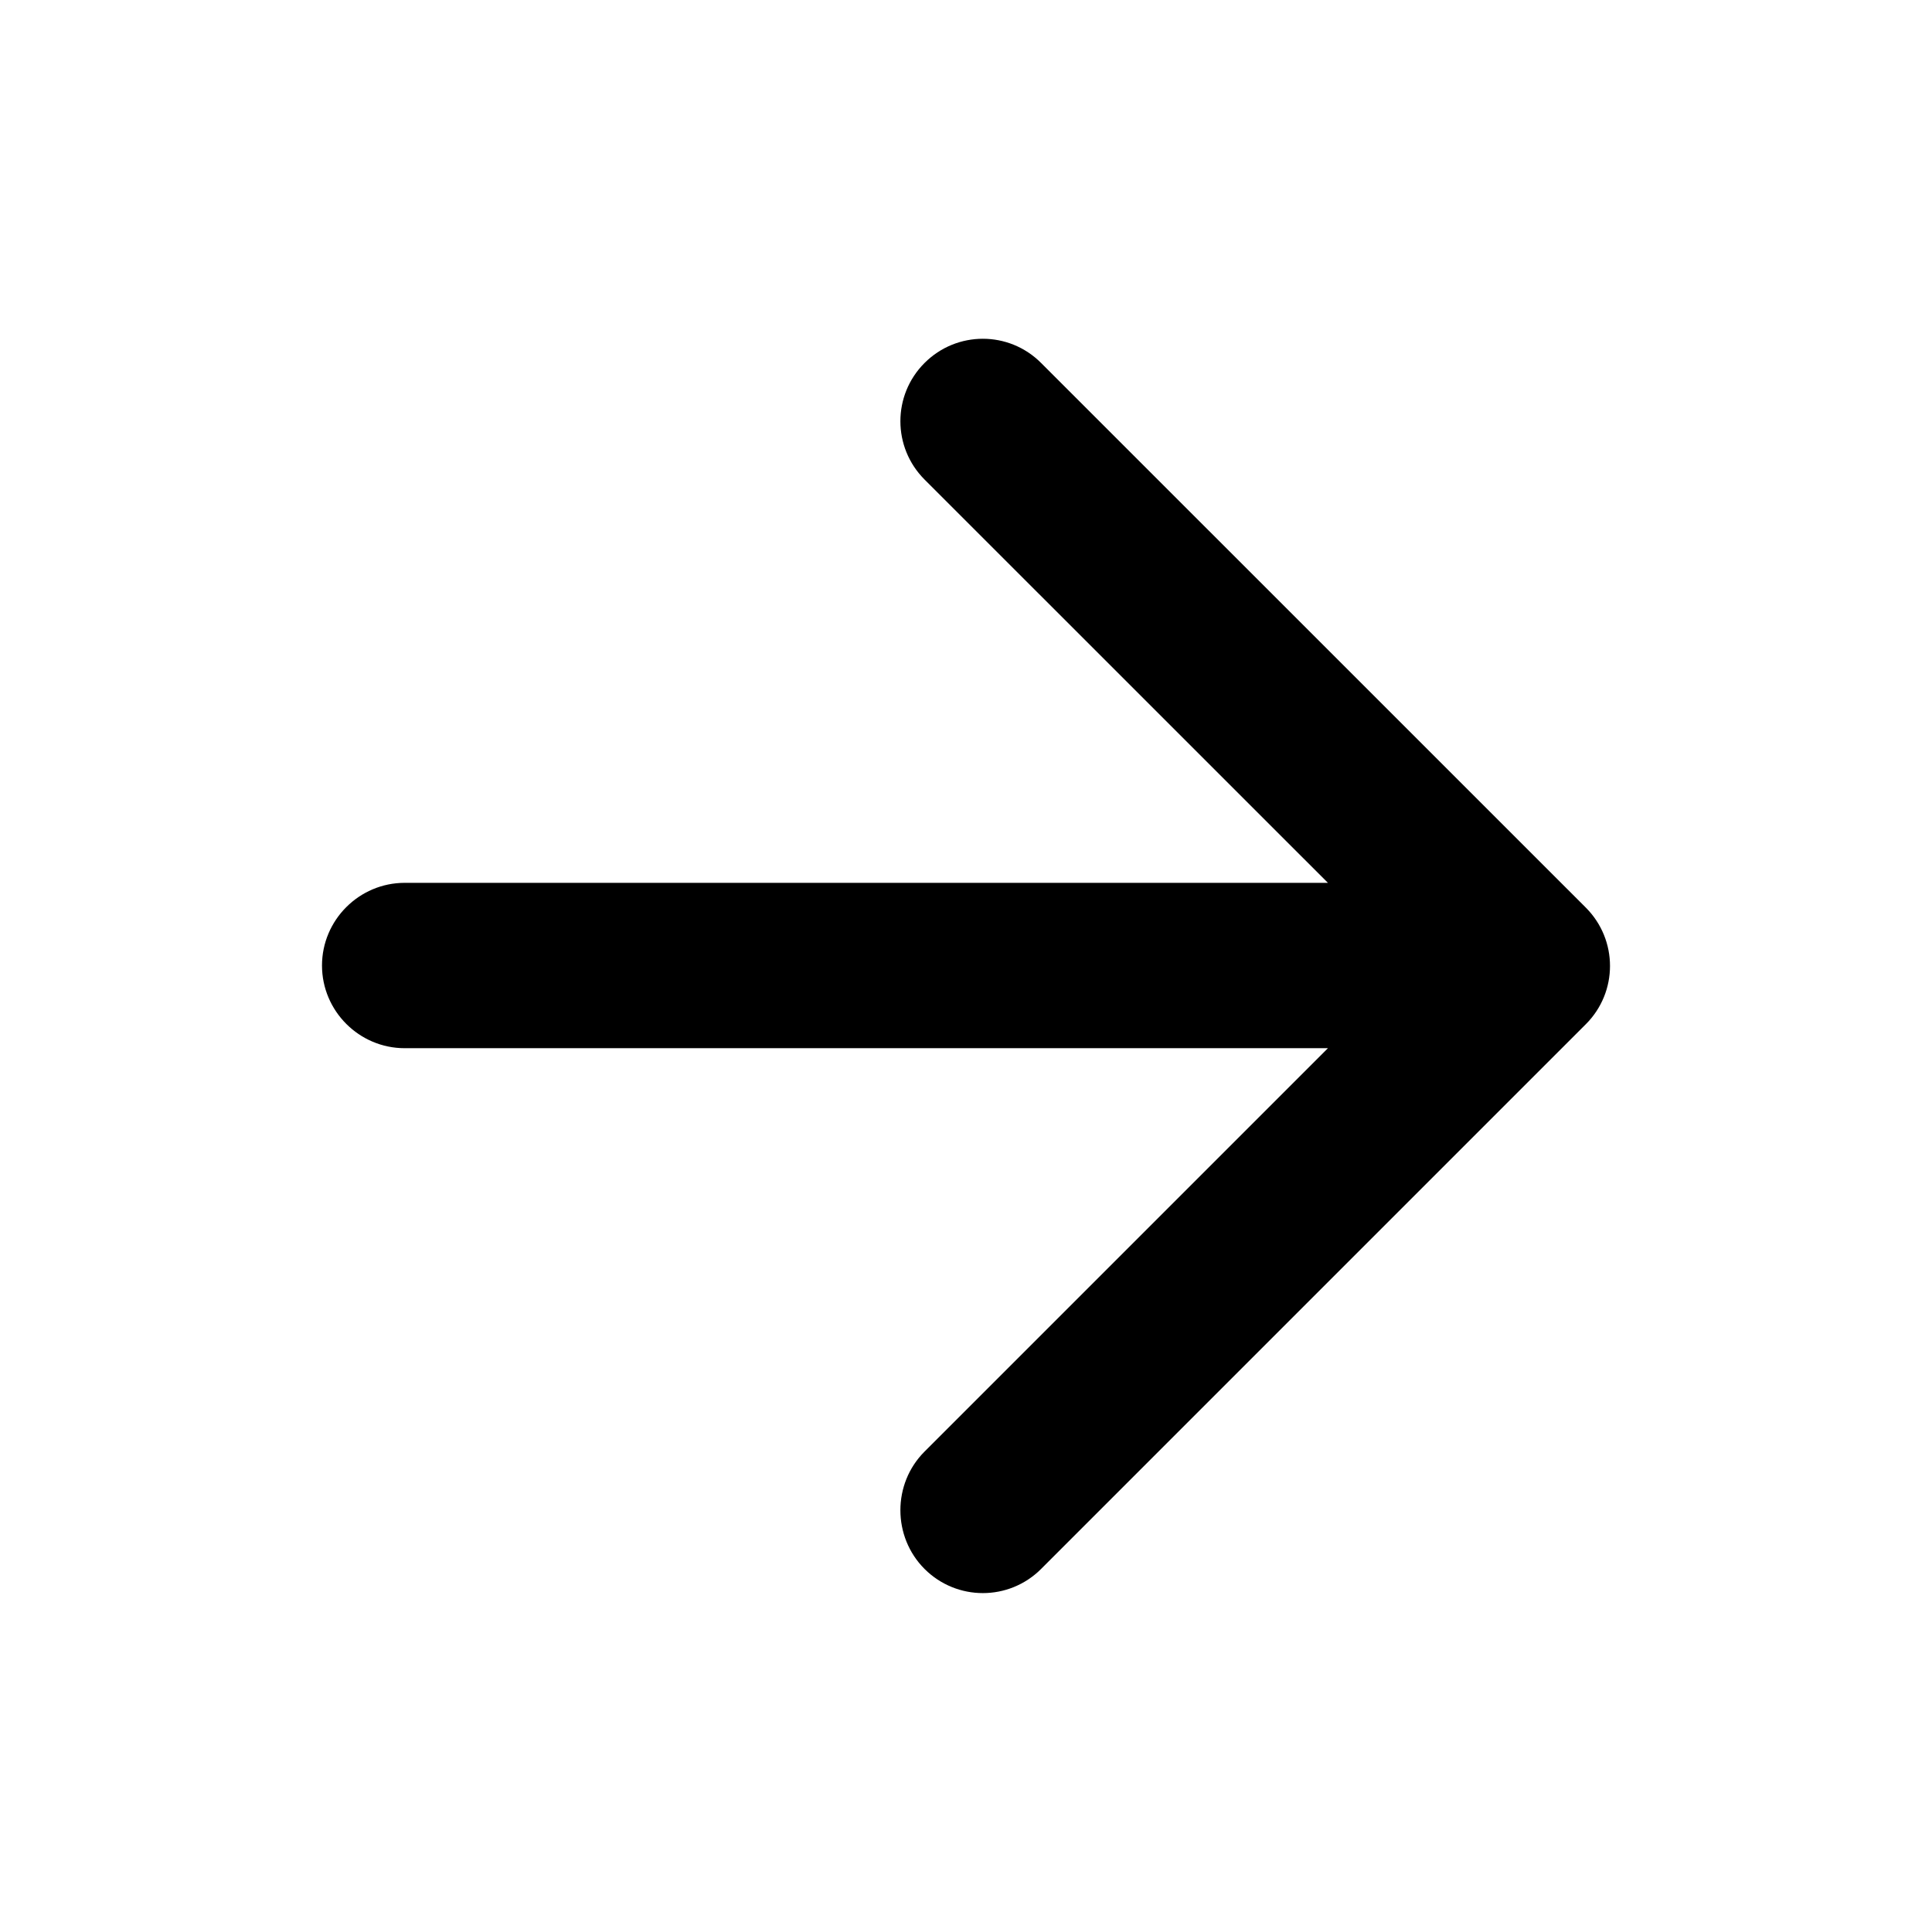 <svg viewBox="0 0 24 24" fill="none" xmlns="http://www.w3.org/2000/svg">
<path d="M5.027 13.021H16.496L11.485 18.032C11.085 18.432 11.085 19.089 11.485 19.49C11.886 19.89 12.533 19.89 12.933 19.49L19.7 12.723C20.1 12.323 20.1 11.676 19.7 11.275L12.933 4.509C12.533 4.108 11.886 4.108 11.485 4.509C11.085 4.909 11.085 5.556 11.485 5.957L16.496 10.967H5.027C4.462 10.967 4 11.429 4 11.994C4 12.559 4.462 13.021 5.027 13.021Z" fill="currentColor"/>
</svg>
